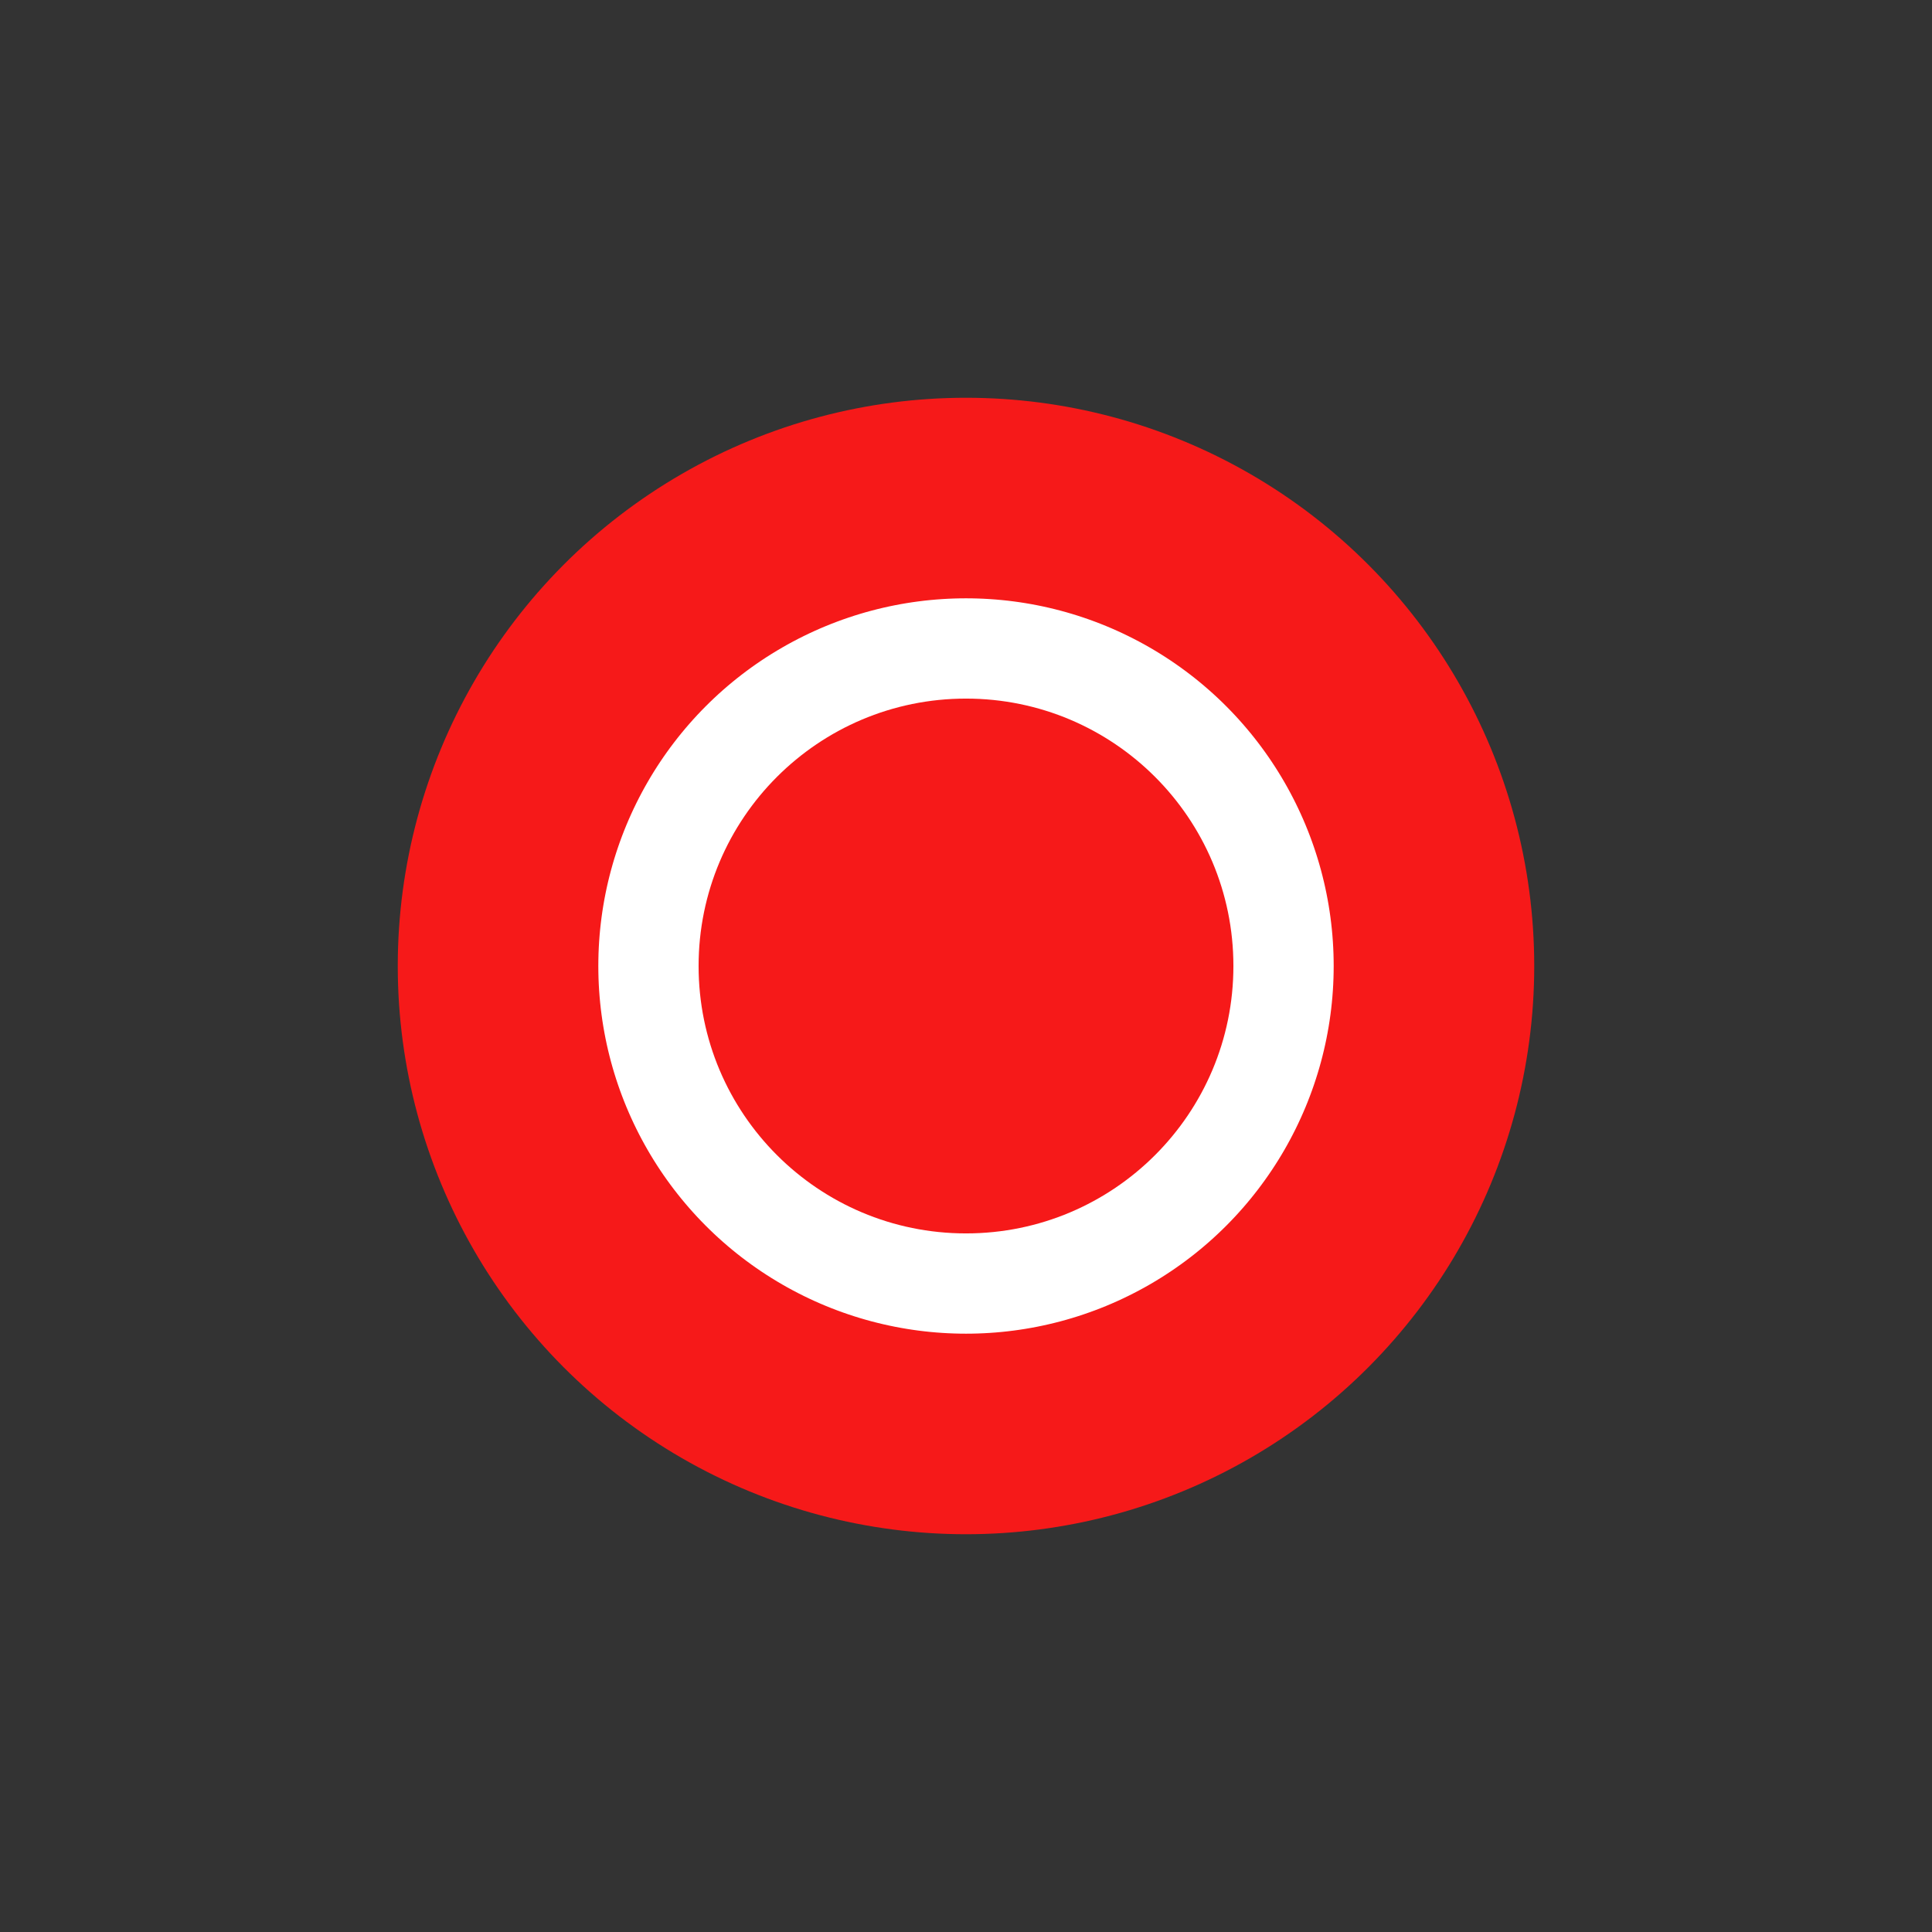 <?xml version="1.0" encoding="UTF-8" standalone="no"?>
<svg
   xmlns:dc="http://purl.org/dc/elements/1.1/"
   xmlns:cc="http://creativecommons.org/ns#"
   xmlns:rdf="http://www.w3.org/1999/02/22-rdf-syntax-ns#"
   xmlns:svg="http://www.w3.org/2000/svg"
   xmlns="http://www.w3.org/2000/svg"
   xmlns:sodipodi="http://sodipodi.sourceforge.net/DTD/sodipodi-0.dtd"
   xmlns:inkscape="http://www.inkscape.org/namespaces/inkscape"
   inkscape:version="1.0 (4035a4fb49, 2020-05-01)"
   inkscape:export-ydpi="132.87198"
   inkscape:export-xdpi="132.87198"
   inkscape:export-filename="/home/alevy/Desktop/process_add_off@2x.png"
   sodipodi:docname="process_record_on.svg"
   xml:space="preserve"
   style="enable-background:new 0 0 28.9 28.9;"
   viewBox="0 0 28.9 28.9"
   y="0px"
   x="0px"
   id="Calque_1"
   version="1.1"><rect x="0" y="0" width="28.9" height="28.9" fill="#333333" stroke="none"/><defs
   id="defs4861" /><sodipodi:namedview
   inkscape:document-rotation="0"
   inkscape:current-layer="Calque_1"
   inkscape:window-maximized="1"
   inkscape:window-y="0"
   inkscape:window-x="0"
   inkscape:cy="24.301685"
   inkscape:cx="4.8763996"
   inkscape:zoom="19.226954"
   inkscape:guide-bbox="true"
   showguides="true"
   showgrid="false"
   id="namedview4859"
   inkscape:window-height="1015"
   inkscape:window-width="1920"
   inkscape:pageshadow="2"
   inkscape:pageopacity="0"
   guidetolerance="10"
   gridtolerance="10"
   objecttolerance="10"
   borderopacity="1"
   bordercolor="#666666"
   pagecolor="#ffffff"><sodipodi:guide
     inkscape:locked="false"
     id="guide5408"
     orientation="0,1"
     position="30.969,28.9" /></sodipodi:namedview>
<style
   id="style4846"
   type="text/css">
	.st0{display:none;fill:#3D3D3D;}
	.st1{display:none;fill:#000100;}
	.st2{fill:none;stroke:#A0A0A0;stroke-width:3;stroke-linecap:round;stroke-miterlimit:10;}
</style>
<title
   id="title4848">offPlan de travail 1</title>




<circle
   r="7"
   cy="14.45"
   cx="14.45"
   id="path11"
   style="fill:#ffffff;fill-opacity:1;stroke:#f61919;stroke-width:3;stroke-linecap:round;stroke-linejoin:round;stroke-miterlimit:4;stroke-dasharray:none;stroke-opacity:1;paint-order:markers stroke fill" /><circle
   style="fill:#f61919;fill-opacity:1;stroke:none;stroke-width:2;stroke-linecap:round;stroke-linejoin:round;stroke-miterlimit:4;stroke-dasharray:none;stroke-opacity:1;paint-order:markers stroke fill"
   id="circle836"
   cx="14.45"
   cy="14.45"
   r="4" /></svg>
